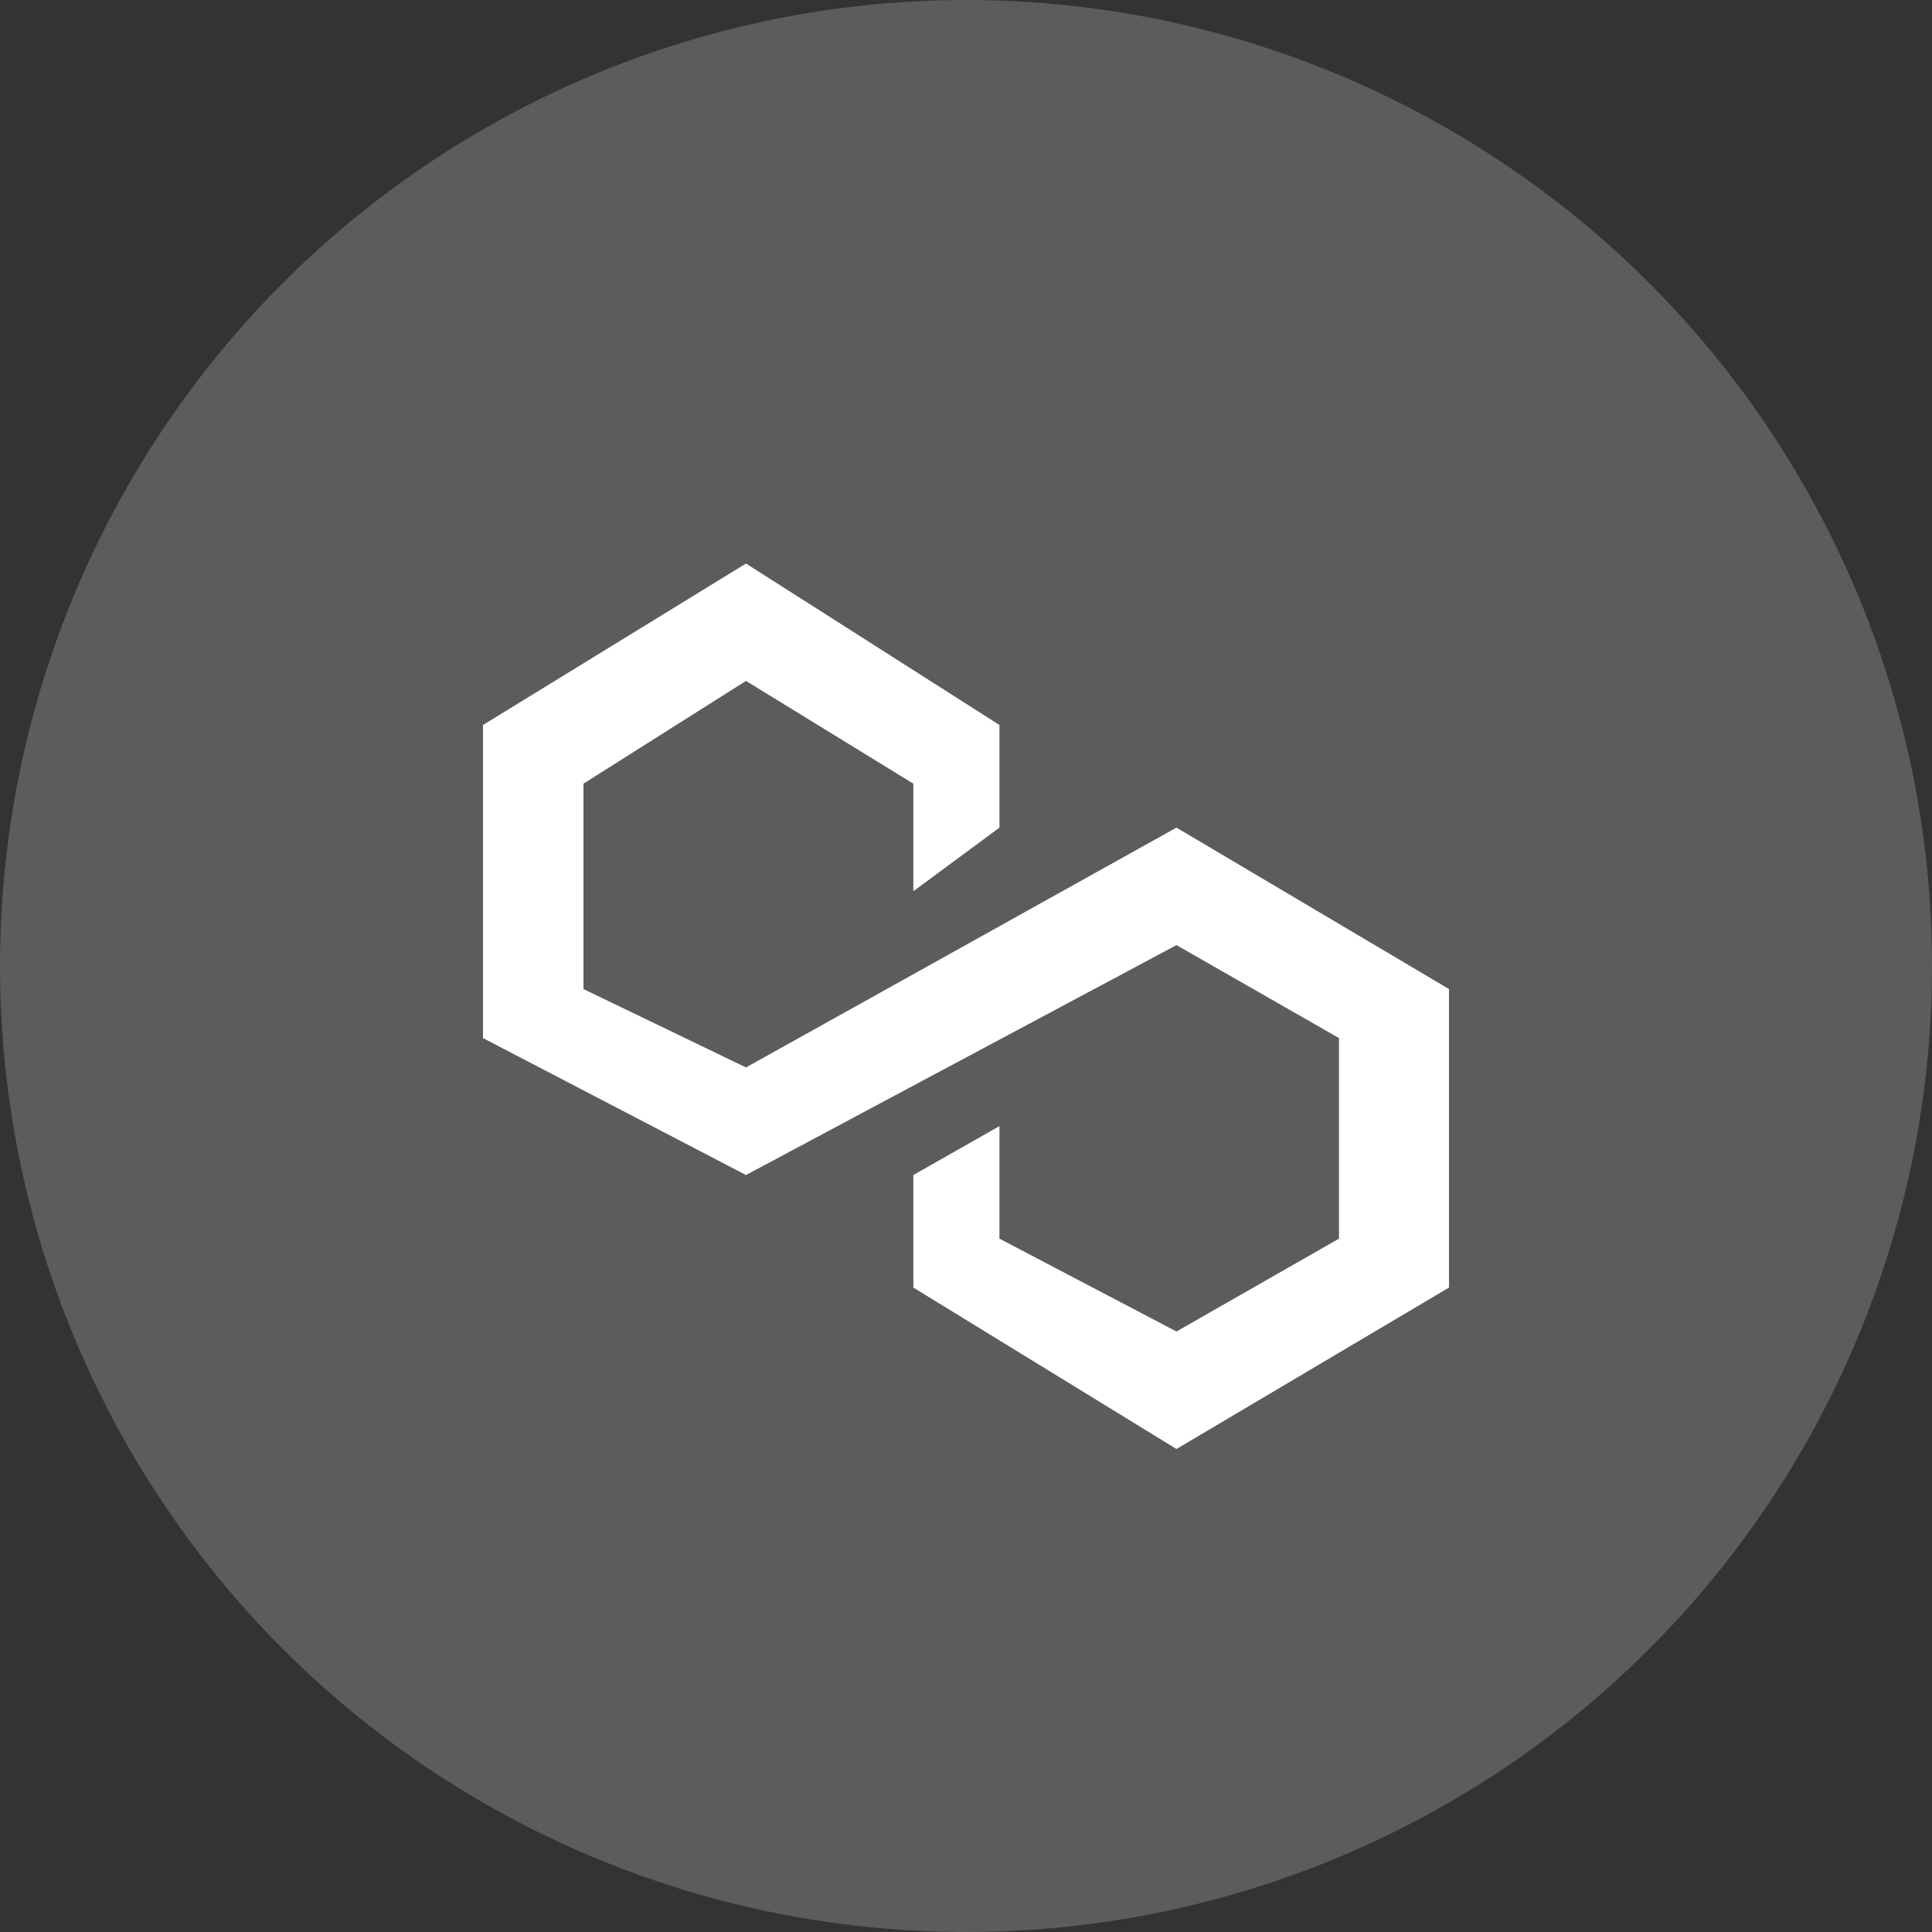 <svg width="16" height="16" viewBox="0 0 16 16" fill="none" xmlns="http://www.w3.org/2000/svg">
<rect x="0" y="0" width="16" height="16" fill="#333333" stroke="none"/>
<ellipse opacity="0.2" cx="8" cy="8" rx="8" ry="8" fill="white"/>
<path d="M7.564 6.49V7.381L8.277 6.854V6.004L6.178 4.667L4 6.004V8.597L6.178 9.731L9.743 7.827L11.089 8.597V10.258L9.743 11.027L8.277 10.258V9.326L7.564 9.731V10.663L9.743 12L12 10.663V8.191L9.743 6.854L6.178 8.84L4.832 8.191V6.49L6.178 5.639L7.564 6.49Z" fill="white"/>
</svg>
